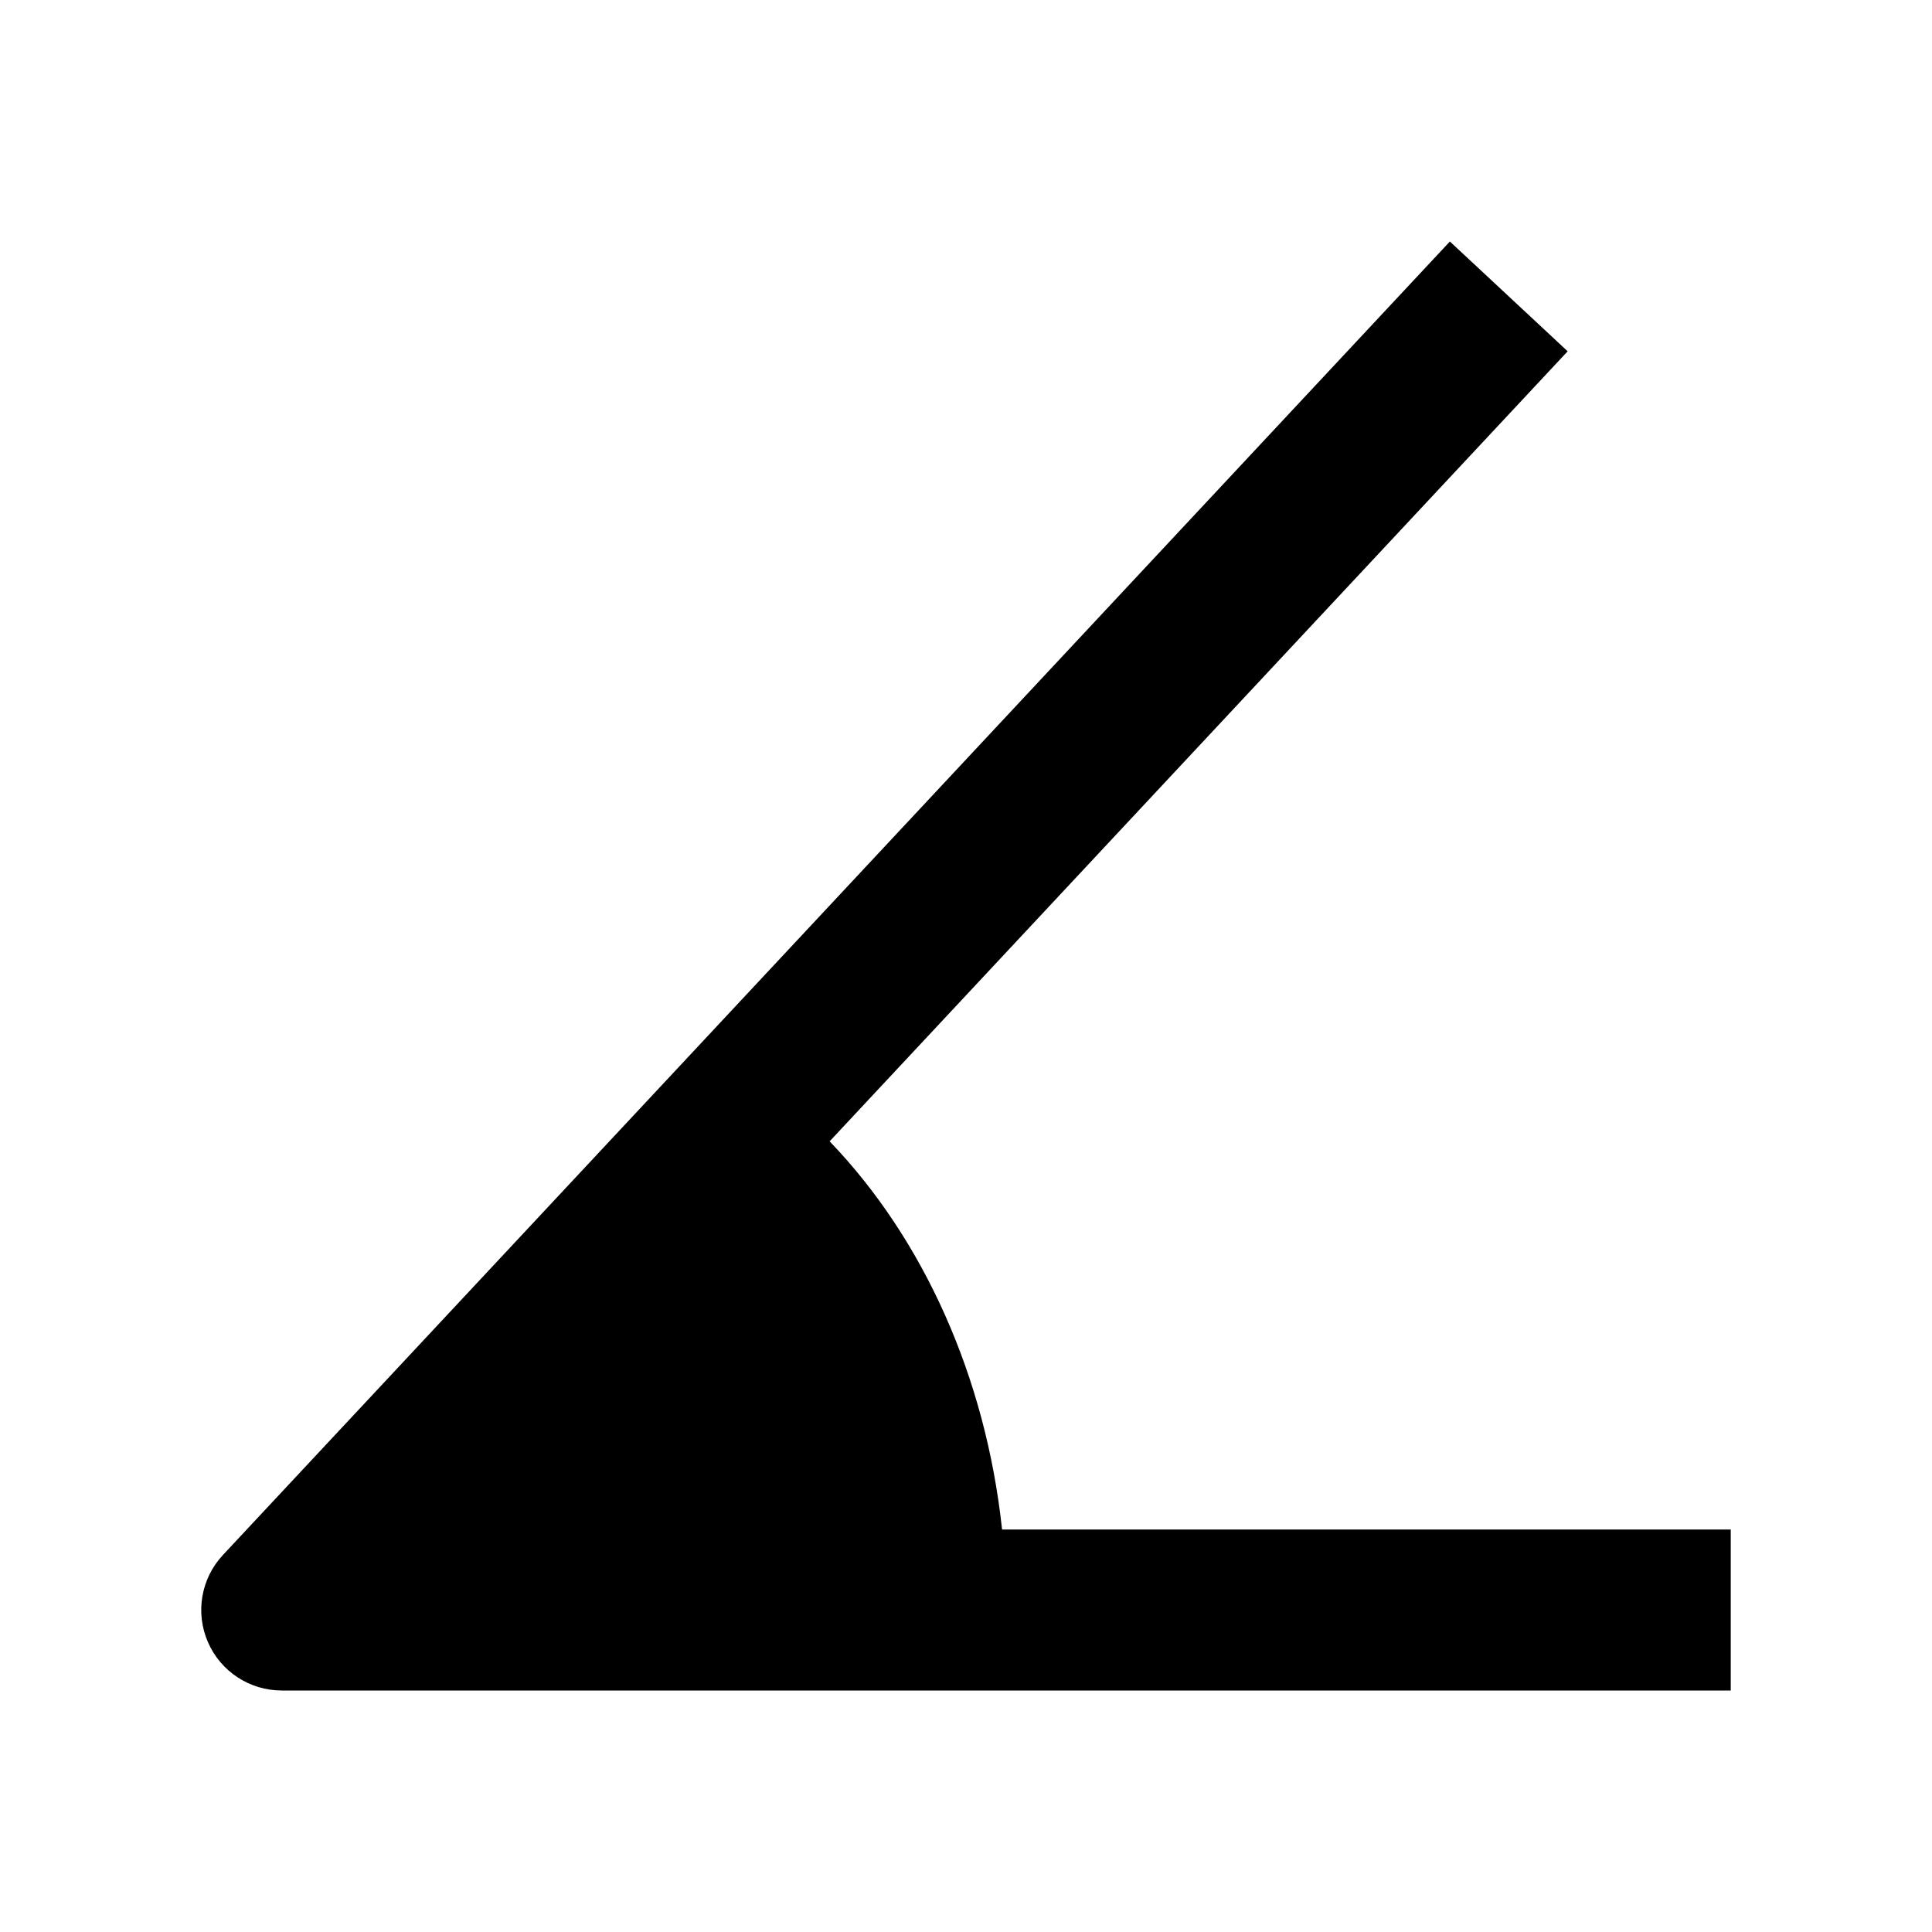 <svg width="24" height="24" viewBox="0 0 24 24" xmlns="http://www.w3.org/2000/svg">
    <path d="M19.474 4.364L10.306 14.178C11.474 15.393 12.245 17.106 12.448 19H21.5V21H3.5C3.102 21 2.741 20.764 2.583 20.399C2.424 20.034 2.497 19.609 2.768 19.318L18.011 3L19.474 4.364Z"/>
</svg>
